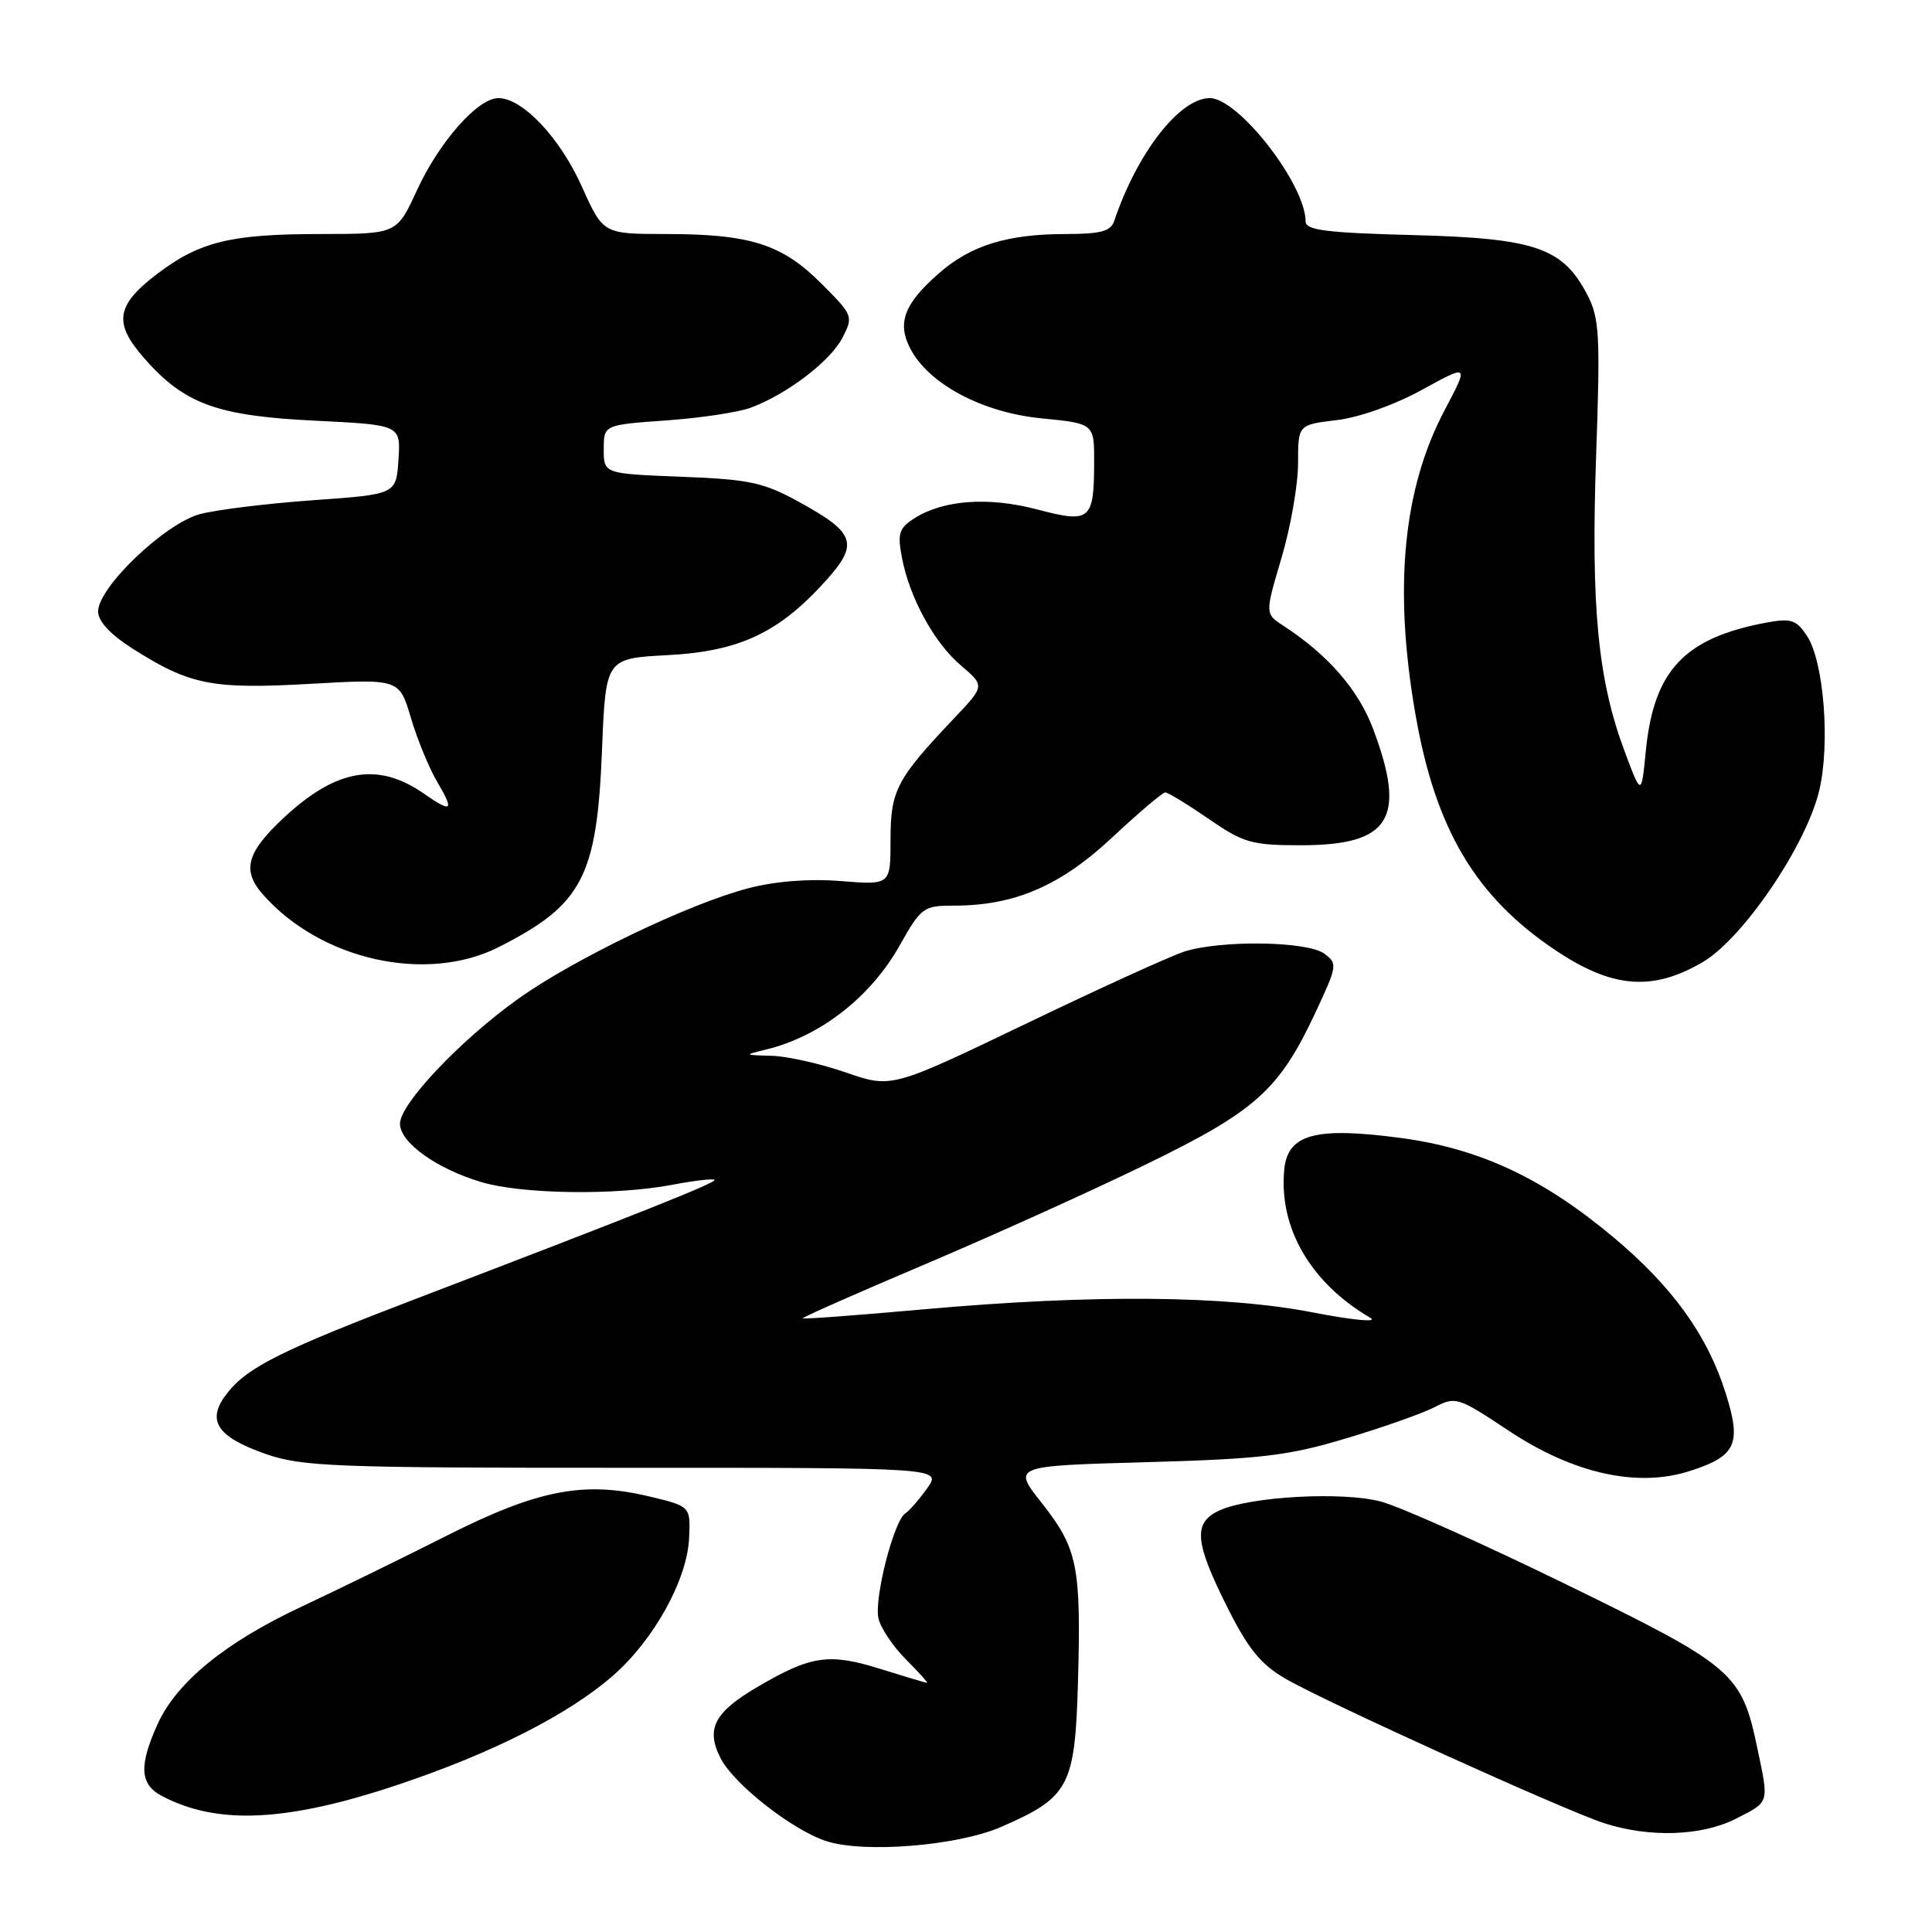 <?xml version="1.0" encoding="UTF-8" standalone="no"?>
<!DOCTYPE svg PUBLIC "-//W3C//DTD SVG 1.1//EN" "http://www.w3.org/Graphics/SVG/1.1/DTD/svg11.dtd" >
<svg xmlns="http://www.w3.org/2000/svg" xmlns:xlink="http://www.w3.org/1999/xlink" version="1.1" viewBox="0 0 256 256">
 <g >
 <path fill="currentColor"
d=" M 132.65 242.08 C 141.70 238.14 142.45 236.73 142.84 222.79 C 143.26 207.51 142.79 205.18 138.04 199.16 C 134.15 194.24 134.15 194.24 151.82 193.75 C 167.15 193.32 170.67 192.90 178.34 190.60 C 183.21 189.15 188.49 187.28 190.08 186.46 C 192.88 185.01 193.18 185.11 199.87 189.55 C 208.47 195.27 216.97 197.16 223.93 194.91 C 230.05 192.94 230.79 191.34 228.67 184.63 C 226.25 176.93 221.61 170.49 213.77 163.93 C 204.41 156.09 196.05 152.19 185.64 150.79 C 174.30 149.28 170.62 150.27 170.17 154.97 C 169.43 162.70 173.66 169.99 181.58 174.62 C 182.65 175.25 179.31 174.94 174.00 173.91 C 162.35 171.64 144.78 171.50 122.54 173.48 C 113.76 174.27 106.48 174.81 106.36 174.69 C 106.24 174.58 113.43 171.40 122.32 167.63 C 131.22 163.86 144.41 157.91 151.64 154.39 C 166.40 147.23 169.48 144.47 174.31 134.15 C 177.21 127.96 177.25 127.66 175.47 126.36 C 173.21 124.70 161.70 124.54 156.90 126.10 C 155.03 126.71 145.54 131.03 135.82 135.71 C 118.13 144.20 118.13 144.20 112.06 142.10 C 108.72 140.95 104.31 139.95 102.25 139.90 C 98.55 139.80 98.54 139.79 101.50 139.07 C 108.65 137.34 115.34 132.15 119.20 125.30 C 122.07 120.21 122.36 120.00 126.41 120.00 C 134.44 120.00 140.52 117.38 147.38 110.96 C 150.89 107.68 154.05 105.00 154.40 105.00 C 154.76 105.00 157.34 106.57 160.14 108.50 C 164.79 111.70 165.84 112.00 172.39 112.00 C 184.21 112.00 186.40 108.48 181.96 96.62 C 180.00 91.40 176.00 86.79 170.05 82.91 C 167.61 81.33 167.61 81.33 169.81 73.91 C 171.02 69.84 172.00 64.20 172.00 61.39 C 172.00 56.28 172.00 56.28 177.10 55.67 C 180.09 55.32 184.78 53.65 188.43 51.65 C 194.65 48.23 194.65 48.23 191.41 54.37 C 185.90 64.79 184.64 77.93 187.55 94.62 C 190.20 109.89 195.52 118.84 206.15 125.94 C 213.66 130.96 218.97 131.38 225.61 127.49 C 230.94 124.37 239.31 112.06 241.05 104.78 C 242.53 98.60 241.68 87.68 239.44 84.27 C 238.04 82.14 237.34 81.90 234.16 82.48 C 223.20 84.50 219.13 88.81 218.08 99.50 C 217.49 105.50 217.49 105.50 215.25 99.50 C 211.73 90.09 210.80 80.44 211.49 60.50 C 212.06 44.32 211.94 42.15 210.31 39.03 C 207.06 32.81 203.42 31.57 187.25 31.15 C 175.74 30.85 173.00 30.50 173.00 29.35 C 173.00 24.44 164.11 13.00 160.30 13.00 C 156.32 13.00 150.69 20.23 147.65 29.25 C 147.18 30.65 145.89 31.00 141.28 31.01 C 133.45 31.01 128.63 32.51 124.37 36.25 C 119.82 40.24 118.86 42.76 120.59 46.13 C 123.00 50.85 130.10 54.65 137.97 55.43 C 145.00 56.12 145.00 56.12 144.98 61.31 C 144.96 68.96 144.47 69.36 137.42 67.50 C 130.97 65.80 125.00 66.24 121.15 68.68 C 119.14 69.96 118.91 70.69 119.49 73.79 C 120.49 79.15 123.76 85.15 127.34 88.19 C 130.50 90.88 130.50 90.88 126.41 95.19 C 118.78 103.24 118.00 104.74 118.00 111.27 C 118.00 117.27 118.00 117.27 111.44 116.75 C 107.27 116.41 102.81 116.75 99.19 117.69 C 91.39 119.70 76.08 127.05 68.65 132.36 C 61.00 137.82 53.00 146.27 53.00 148.89 C 53.00 151.38 57.78 154.83 63.73 156.62 C 69.11 158.24 81.50 158.42 89.03 157.00 C 91.94 156.44 94.48 156.15 94.67 156.34 C 95.01 156.68 84.59 160.83 55.50 171.95 C 37.36 178.88 32.82 181.14 30.12 184.58 C 27.27 188.19 28.66 190.37 35.24 192.67 C 40.02 194.33 44.34 194.50 82.65 194.49 C 124.79 194.48 124.79 194.48 122.85 197.21 C 121.78 198.71 120.48 200.20 119.97 200.52 C 118.44 201.47 115.77 211.94 116.41 214.49 C 116.73 215.79 118.38 218.23 120.08 219.92 C 121.77 221.62 123.01 222.99 122.83 222.99 C 122.65 222.98 119.82 222.13 116.55 221.11 C 109.86 219.02 107.44 219.38 100.43 223.49 C 94.62 226.89 93.48 229.09 95.50 233.01 C 97.28 236.45 105.03 242.52 109.50 243.96 C 114.52 245.59 126.89 244.58 132.65 242.08 Z  M 230.04 240.98 C 234.49 238.71 234.40 239.01 232.89 231.80 C 230.77 221.64 229.83 220.84 207.61 209.98 C 196.55 204.58 185.47 199.62 183.00 198.97 C 177.91 197.61 165.67 198.28 161.59 200.14 C 158.08 201.74 158.27 204.27 162.57 212.86 C 165.38 218.48 167.03 220.51 170.32 222.43 C 175.57 225.49 207.13 239.80 212.50 241.56 C 218.53 243.53 225.49 243.30 230.04 240.98 Z  M 52.75 236.48 C 65.30 232.28 75.42 227.14 81.28 221.98 C 86.69 217.22 91.06 209.30 91.31 203.80 C 91.50 199.59 91.50 199.59 86.00 198.28 C 77.34 196.21 71.21 197.41 59.09 203.54 C 53.27 206.48 44.67 210.68 40.00 212.87 C 29.90 217.59 23.41 222.88 20.89 228.44 C 18.40 233.92 18.53 236.41 21.37 237.93 C 28.72 241.86 37.96 241.44 52.75 236.48 Z  M 66.09 125.49 C 77.17 119.88 79.10 116.21 79.77 99.37 C 80.26 87.24 80.26 87.24 88.47 86.81 C 97.95 86.31 103.18 83.86 109.35 77.03 C 113.86 72.04 113.39 70.62 105.82 66.48 C 101.14 63.91 99.27 63.52 90.25 63.17 C 80.00 62.77 80.00 62.77 80.00 59.54 C 80.00 56.30 80.00 56.30 88.26 55.71 C 92.81 55.39 97.87 54.63 99.51 54.01 C 104.34 52.20 110.03 47.85 111.63 44.75 C 113.09 41.92 113.04 41.77 108.81 37.55 C 103.61 32.35 99.40 31.01 88.21 31.01 C 79.92 31.00 79.92 31.00 77.09 24.70 C 74.19 18.24 69.24 13.00 66.04 13.00 C 63.31 13.00 58.19 18.80 55.23 25.25 C 52.58 31.00 52.58 31.00 42.54 31.01 C 30.54 31.01 26.45 32.01 20.78 36.33 C 15.36 40.46 15.01 42.80 19.10 47.46 C 24.43 53.53 28.71 55.10 41.68 55.74 C 53.10 56.30 53.10 56.30 52.80 60.90 C 52.50 65.50 52.50 65.50 41.50 66.28 C 35.45 66.71 28.70 67.54 26.50 68.12 C 21.86 69.36 13.00 77.82 13.00 81.02 C 13.00 82.34 14.62 84.07 17.65 86.00 C 25.19 90.77 28.12 91.35 41.14 90.61 C 52.91 89.95 52.91 89.95 54.45 95.13 C 55.29 97.98 56.87 101.81 57.96 103.65 C 60.22 107.48 59.89 107.75 56.15 105.15 C 50.09 100.93 44.56 101.88 37.63 108.33 C 32.68 112.94 32.02 115.31 34.82 118.50 C 42.46 127.21 56.50 130.35 66.09 125.49 Z "/>
</g>
</svg>
